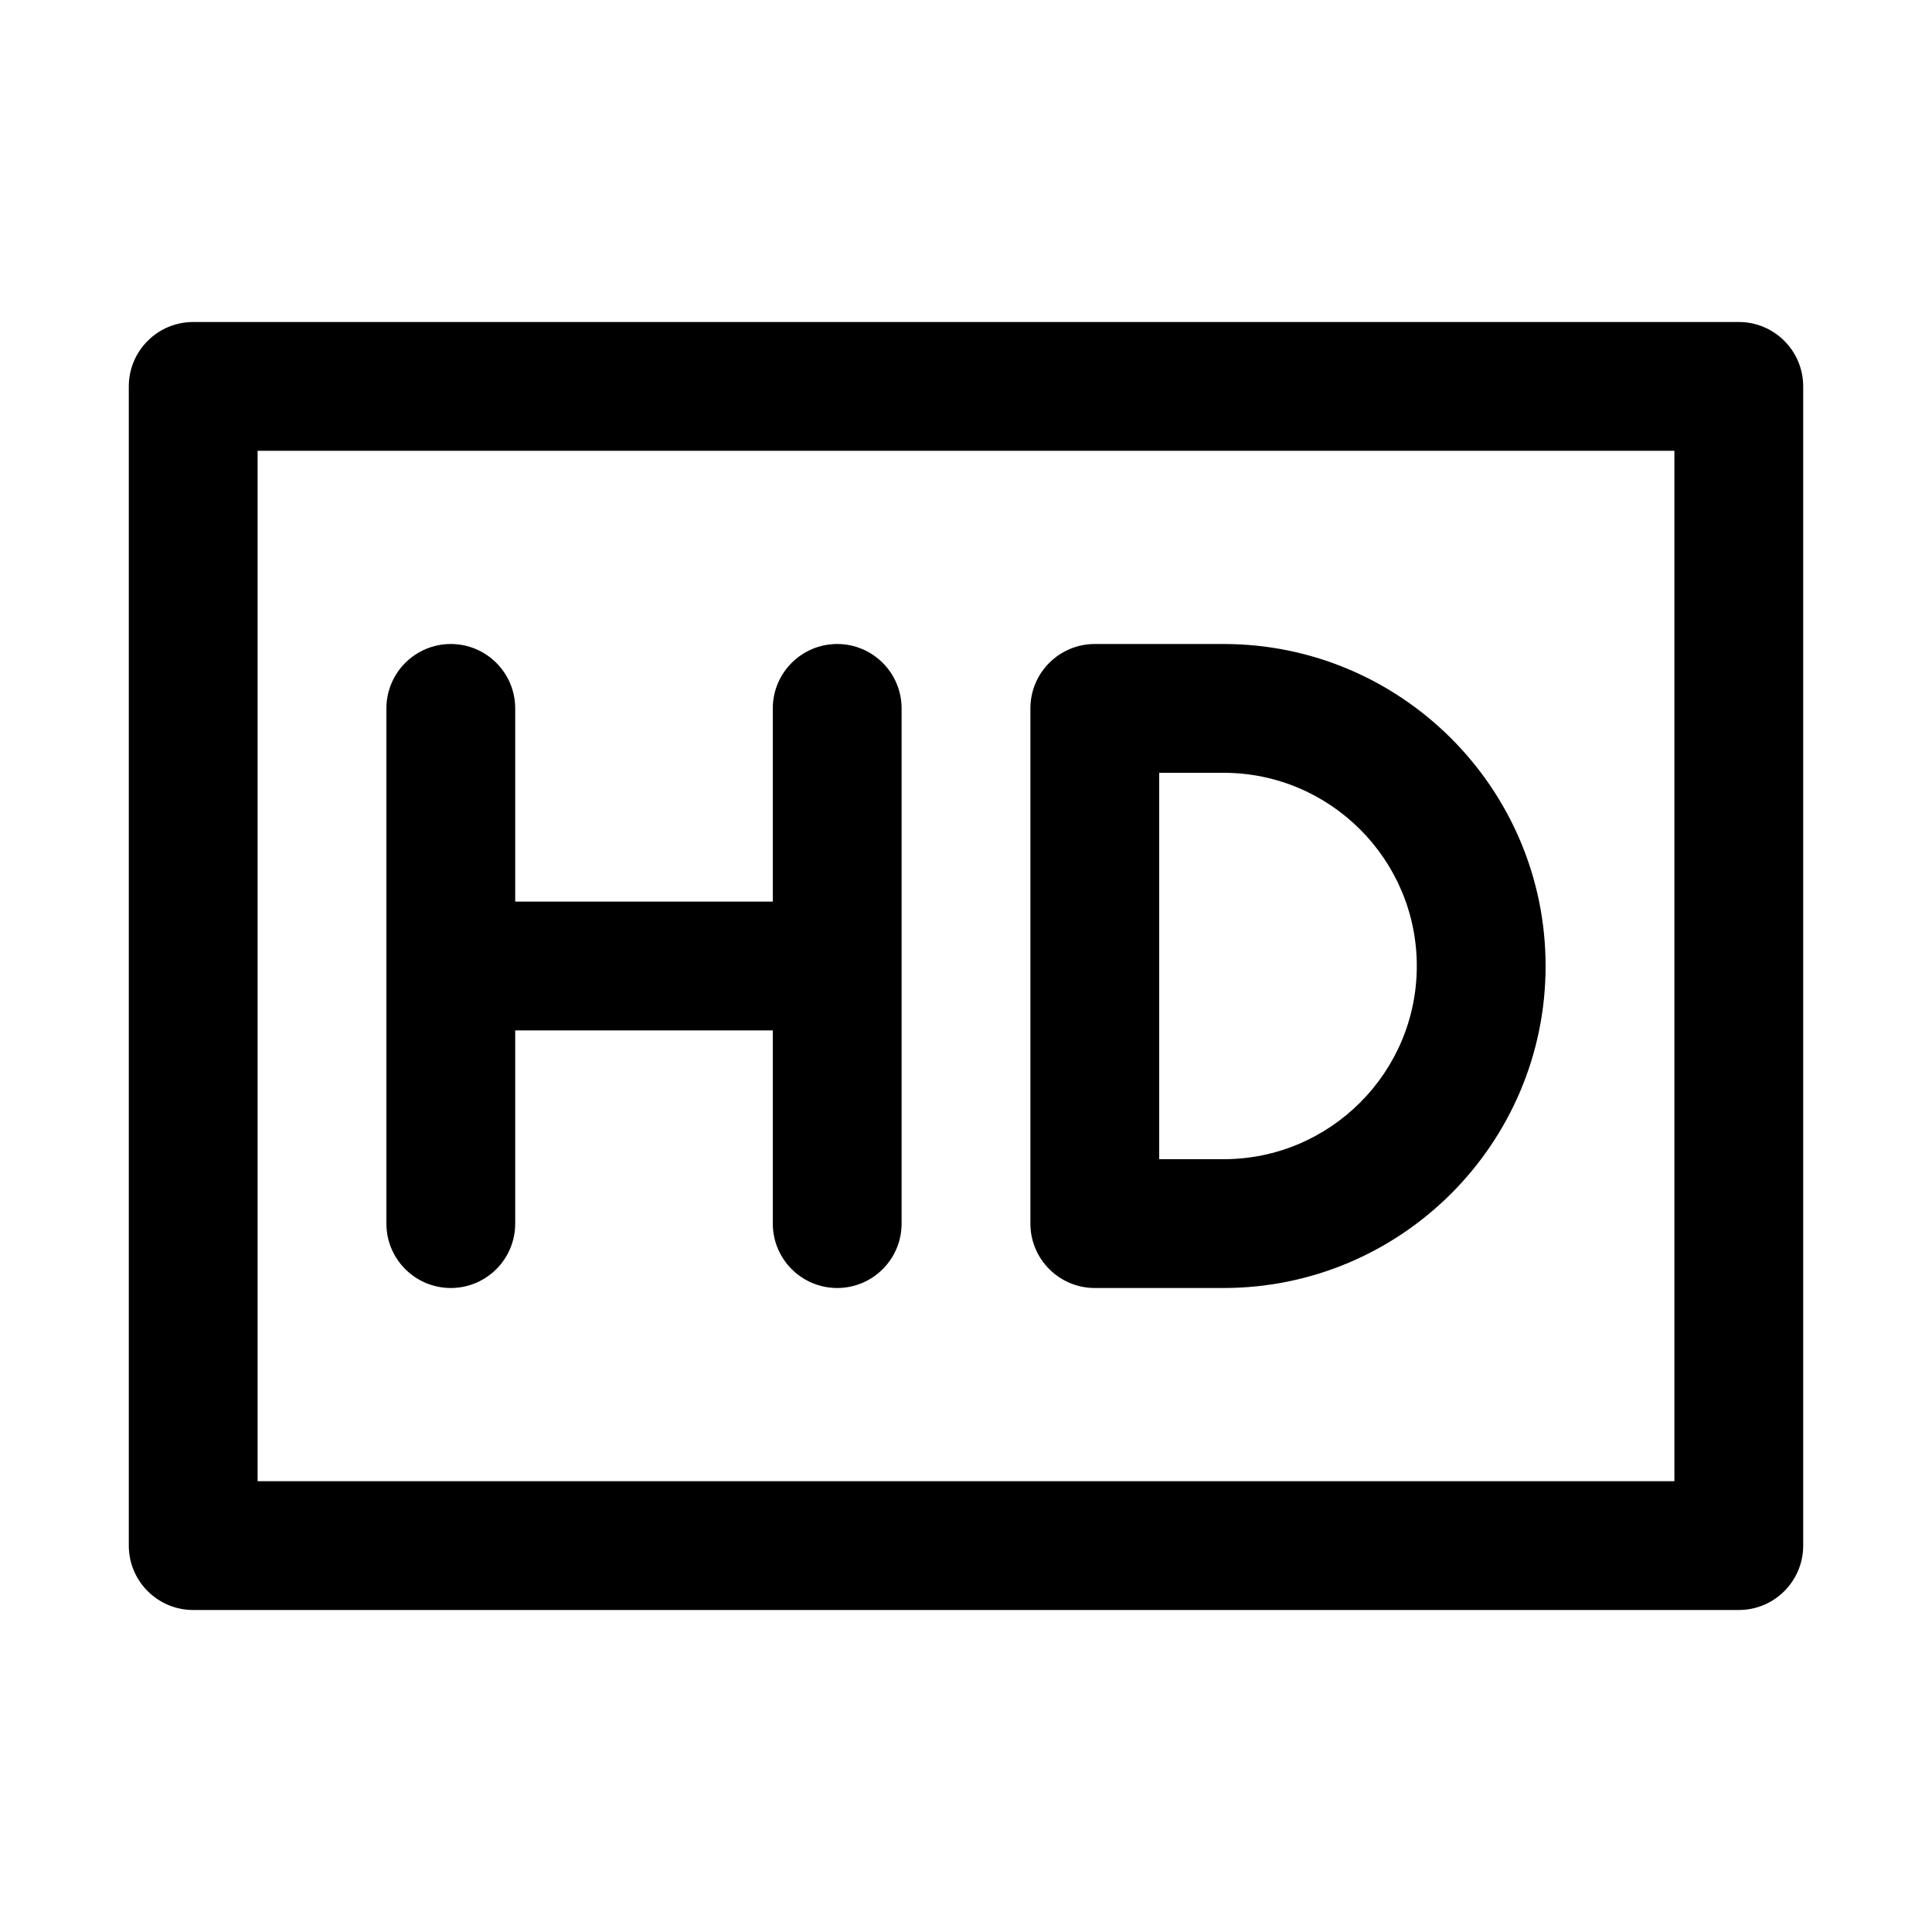 <?xml version="1.0" encoding="utf-8"?>
<!-- Generator: Adobe Illustrator 16.2.0, SVG Export Plug-In . SVG Version: 6.00 Build 0)  -->
<!DOCTYPE svg PUBLIC "-//W3C//DTD SVG 1.1//EN" "http://www.w3.org/Graphics/SVG/1.1/DTD/svg11.dtd">
<svg version="1.1" id="Layer_1" xmlns="http://www.w3.org/2000/svg" xmlns:xlink="http://www.w3.org/1999/xlink" x="0px" y="0px"
	 width="30px" height="30px" viewBox="0 0 30 30" enable-background="new 0 0 30 30" xml:space="preserve">
<g>
	<path d="M27,25H3c-0.552,0-1-0.448-1-1V6c0-0.552,0.448-1,1-1h24c0.552,0,1,0.448,1,1v18C28,24.552,27.552,25,27,25z M4,23h22V7H4
		V23z"/>
	<path d="M13,10c-0.552,0-1,0.448-1,1v3H8v-3c0-0.552-0.448-1-1-1s-1,0.448-1,1v8c0,0.552,0.448,1,1,1s1-0.448,1-1v-3h4v3
		c0,0.552,0.448,1,1,1s1-0.448,1-1v-8C14,10.448,13.552,10,13,10z"/>
	<path d="M19,20h-2c-0.552,0-1-0.448-1-1v-8c0-0.552,0.448-1,1-1h2c2.757,0,5,2.243,5,5S21.757,20,19,20z M18,18h1
		c1.654,0,3-1.346,3-3s-1.346-3-3-3h-1V18z"/>
</g>
</svg>
